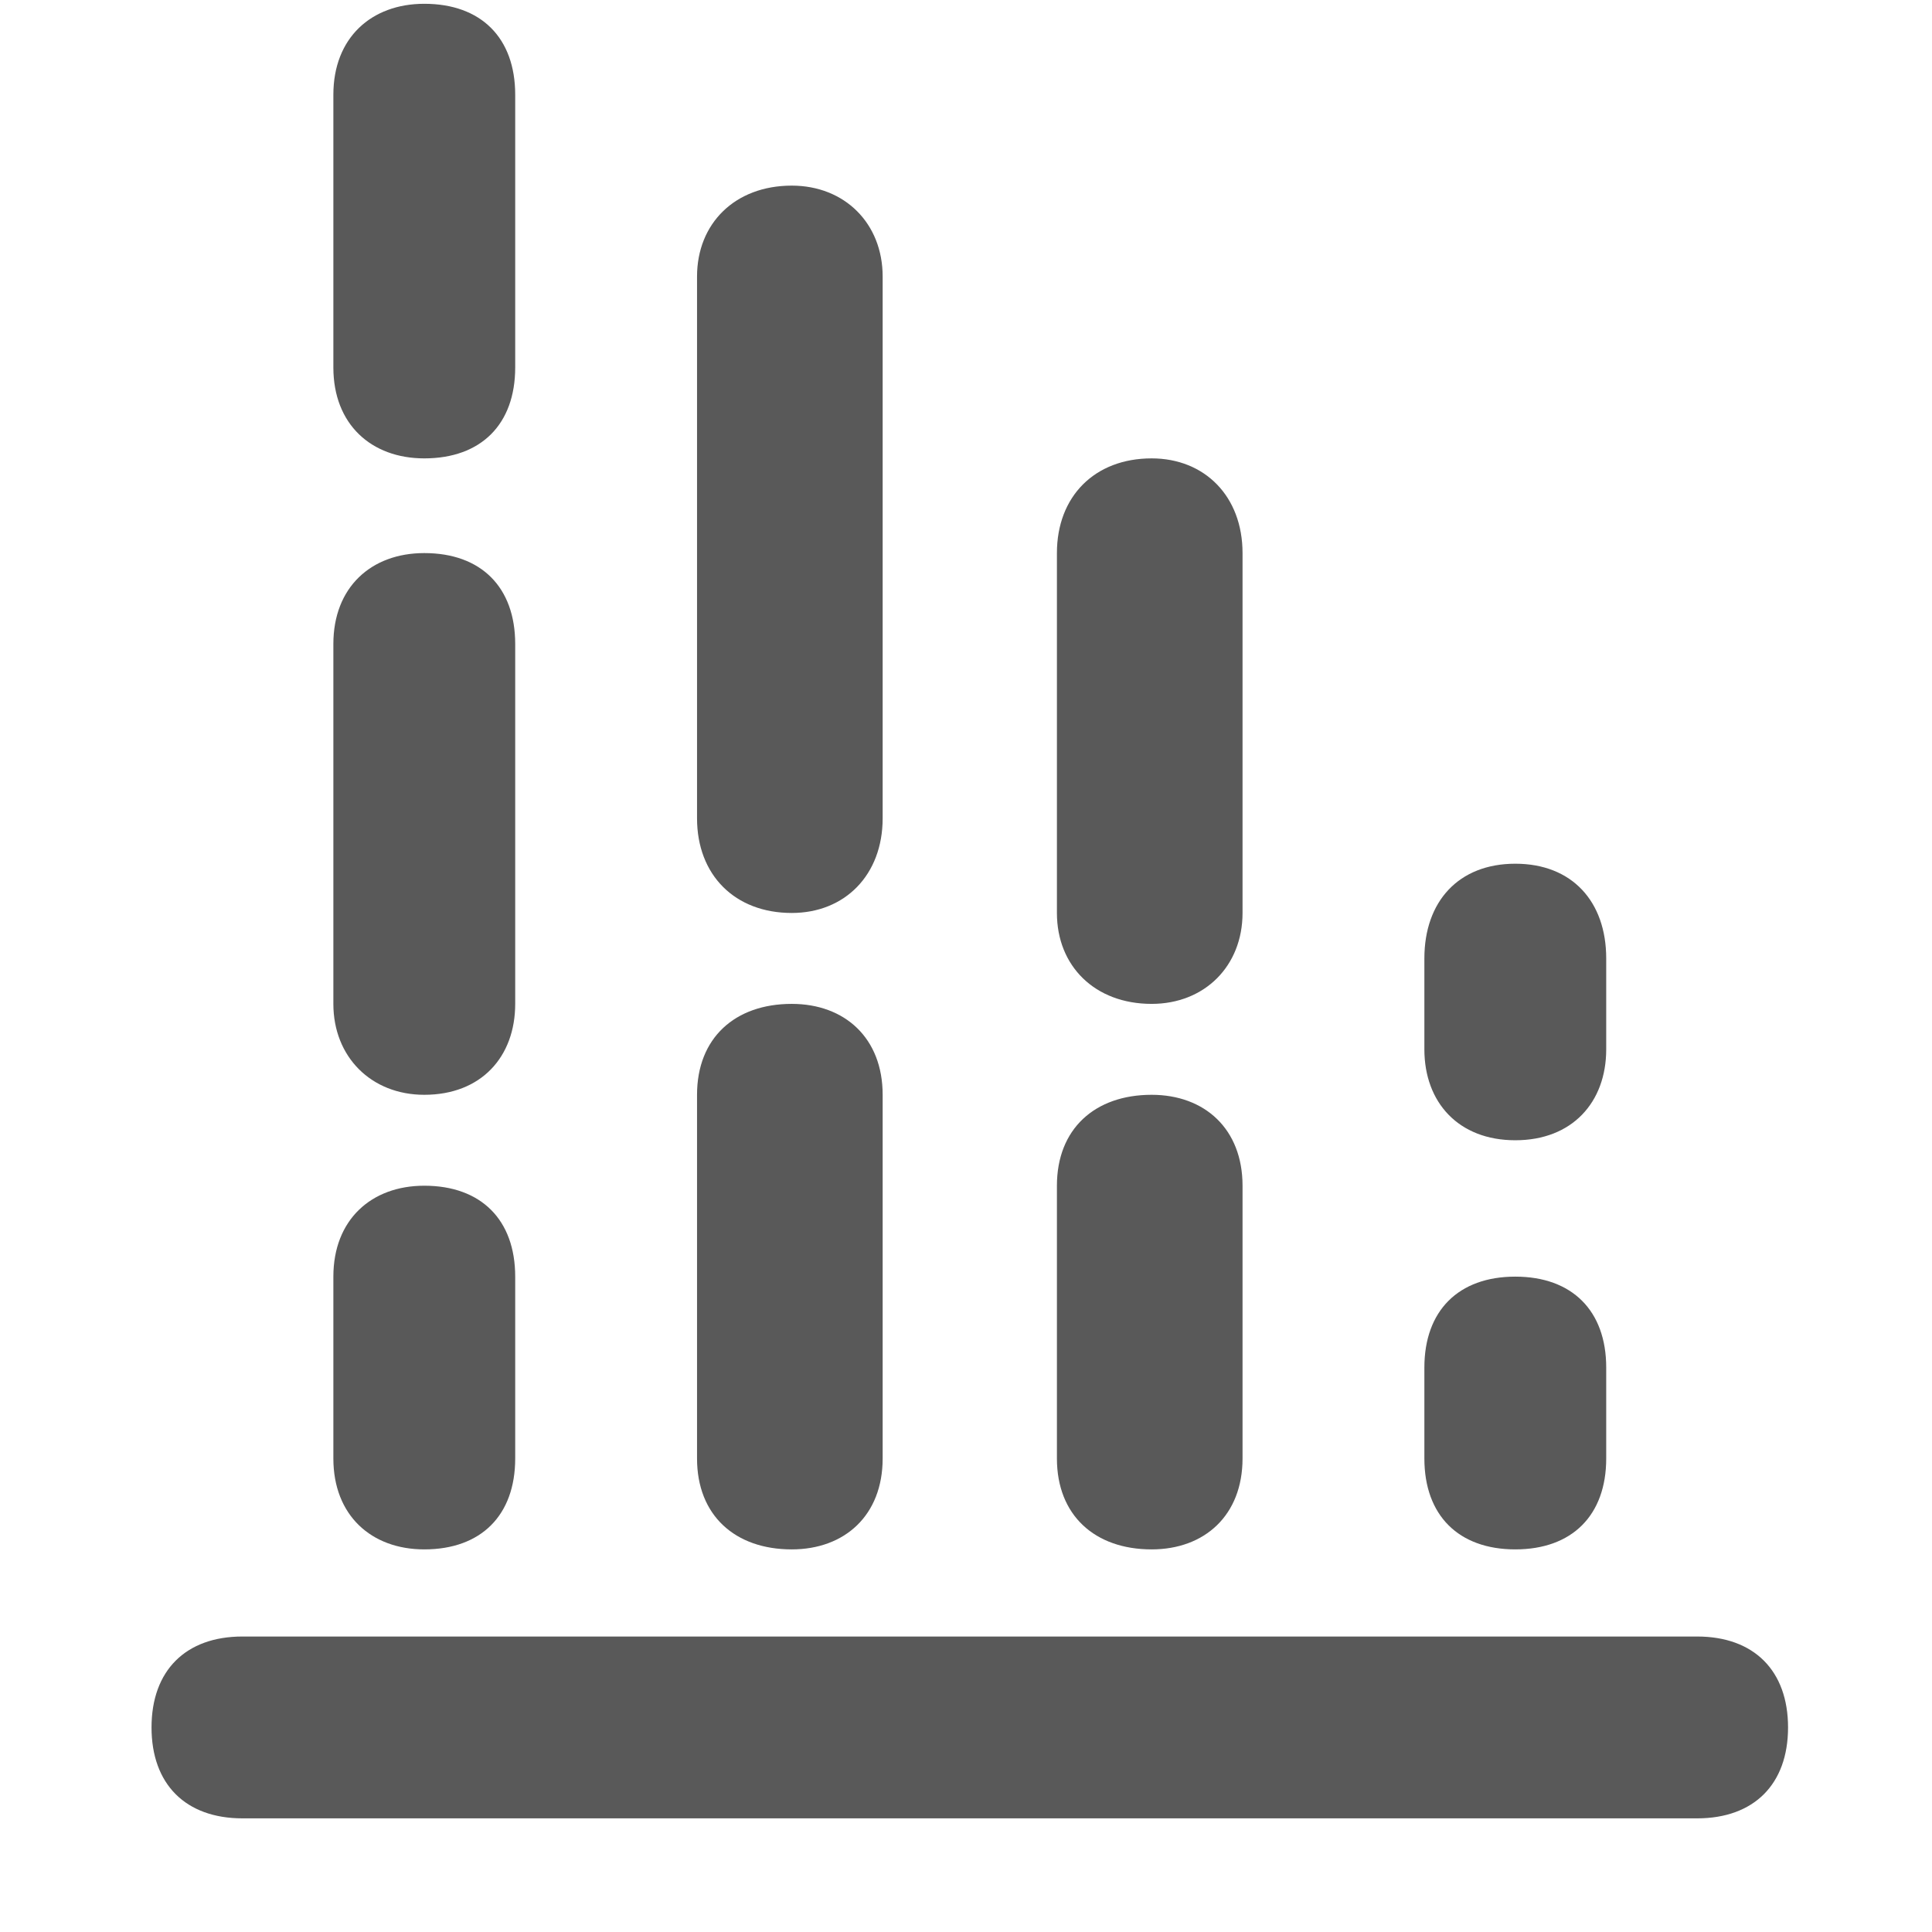 <svg xmlns="http://www.w3.org/2000/svg" version="1.1" xmlns:xlink="http://www.w3.org/1999/xlink" viewBox="0 0 510 510" preserveAspectRatio="xMidYMid">
                    <defs><style>.cls-1{fill:#595959;}</style></defs>
                    <title>descending-stacked-bars</title>
                    <g id="Layer_2" data-name="Layer 2"><g id="descending-stacked-bars">
                    <path class="cls-1" d="M304 121c14 0 24 10 24 25v95c0 14-10 24-24 24-15 0-25-10-25-24v-95c0-15 10-25 25-25zm0 168c14 0 24 9 24 24v72c0 15-10 24-24 24-15 0-25-9-25-24v-72c0-15 10-24 25-24zM112 1c15 0 24 9 24 24v72c0 15-9 24-24 24-14 0-24-9-24-24V25c0-15 10-24 24-24zm97 264c14 0 24 9 24 24v96c0 15-10 24-24 24-15 0-25-9-25-24v-96c0-15 10-24 25-24zm0-216c14 0 24 10 24 24v143c0 15-10 25-24 25-15 0-25-10-25-25V73c0-14 10-24 25-24zm-97 264c15 0 24 9 24 24v48c0 15-9 24-24 24-14 0-24-9-24-24v-48c0-15 10-24 24-24zm0-167c15 0 24 9 24 24v95c0 14-9 24-24 24-14 0-24-10-24-24v-95c0-15 10-24 24-24zm288 191c15 0 24 9 24 24v24c0 15-9 24-24 24s-24-9-24-24v-24c0-15 9-24 24-24zm0-109c15 0 24 10 24 25v24c0 14-9 24-24 24s-24-10-24-24v-24c0-15 9-25 24-25zM64 432h384c15 0 24 9 24 24s-9 24-24 24H64c-15 0-24-9-24-24s9-24 24-24z"></path>
                    </g></g>
                    </svg>
